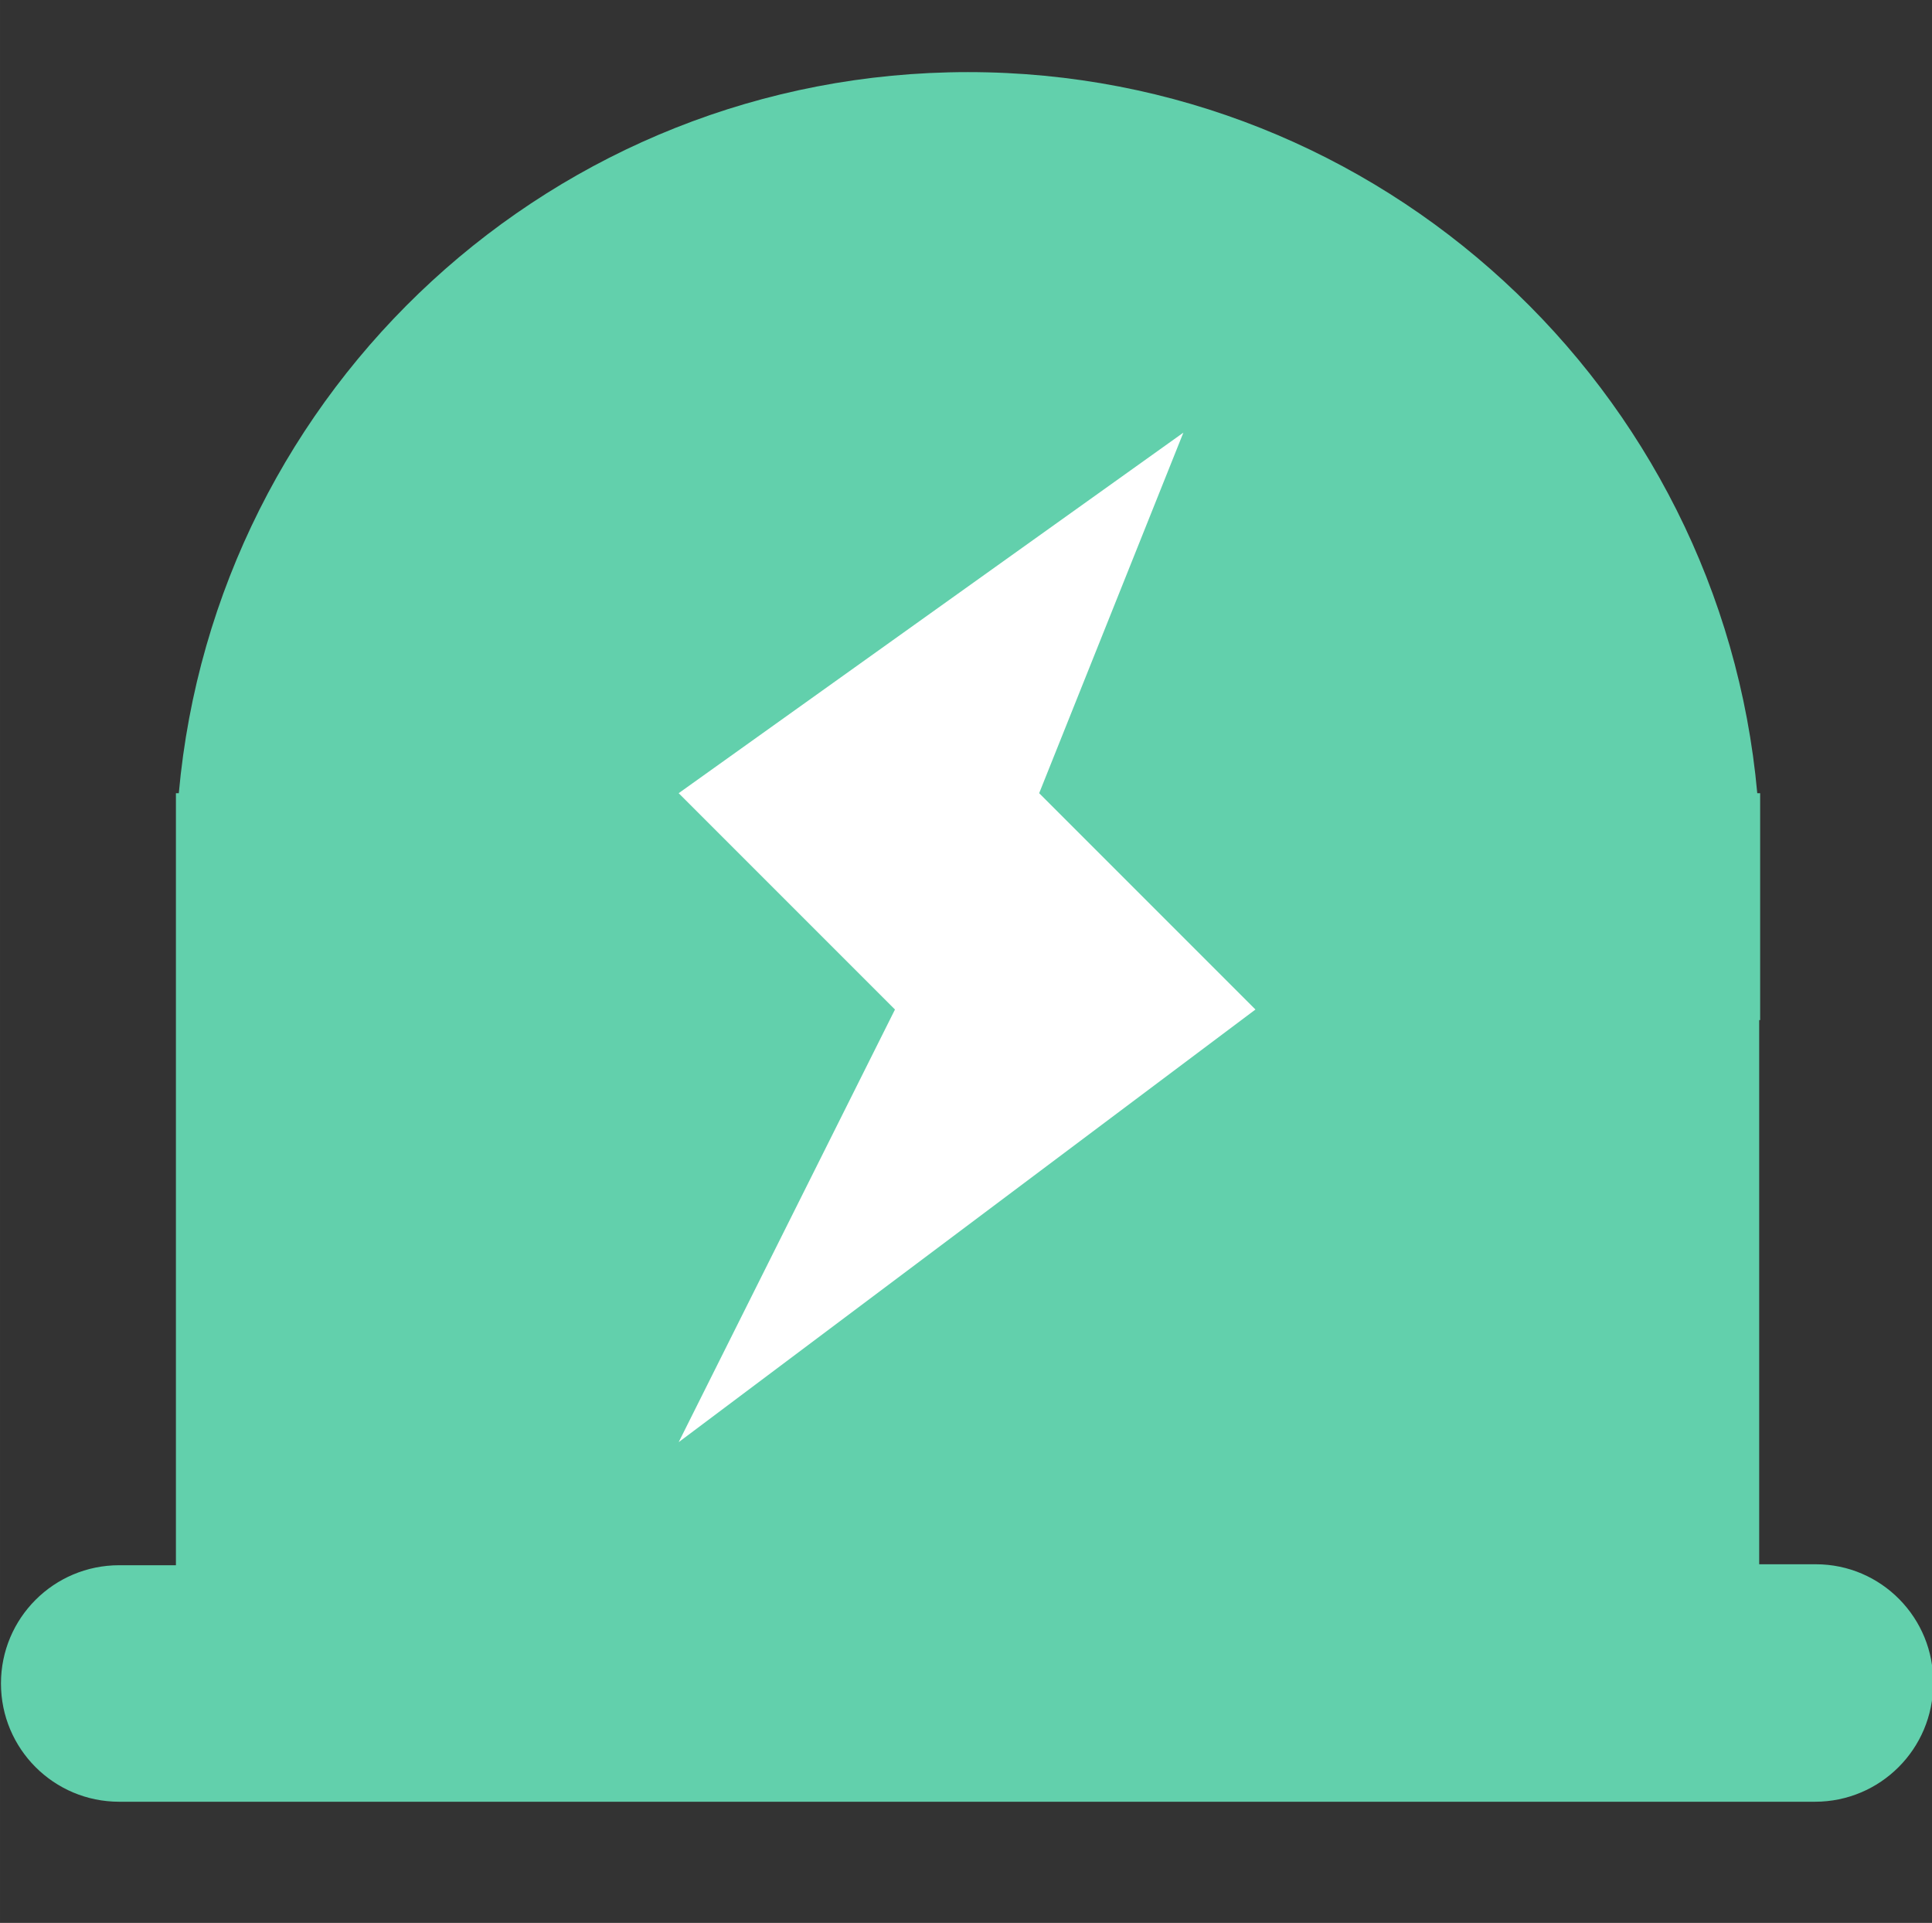 <?xml version="1.0" standalone="no"?><!DOCTYPE svg PUBLIC "-//W3C//DTD SVG 1.1//EN" "http://www.w3.org/Graphics/SVG/1.1/DTD/svg11.dtd"><svg t="1545715064798" class="icon" style="" viewBox="0 0 1029 1024" version="1.1" xmlns="http://www.w3.org/2000/svg" p-id="5828" xmlns:xlink="http://www.w3.org/1999/xlink" width="200.977" height="200"><rect x="0" y="0" width="1029" height="1024" fill="#333333" stroke="none"/><defs><style type="text/css"></style></defs><path d="M967.168 833.024H936.96v-289.792h0.512V422.4h-1.536c-19.456-215.04-200.192-384-420.352-384s-400.896 168.448-420.352 384h-1.536v411.136h-30.208c-34.816 0-62.976 28.16-62.976 62.976 0 34.816 28.16 62.976 62.976 62.976h903.168c34.816 0 62.976-28.16 62.976-62.976 0.512-34.816-27.648-63.488-62.464-63.488z" fill="#62D0AC" p-id="5829"></path><path d="M361.472 422.4L630.272 230.4l-76.8 192 115.2 115.2-307.2 230.4 115.2-230.4z" fill="#FFFFFF" p-id="5830"></path></svg>